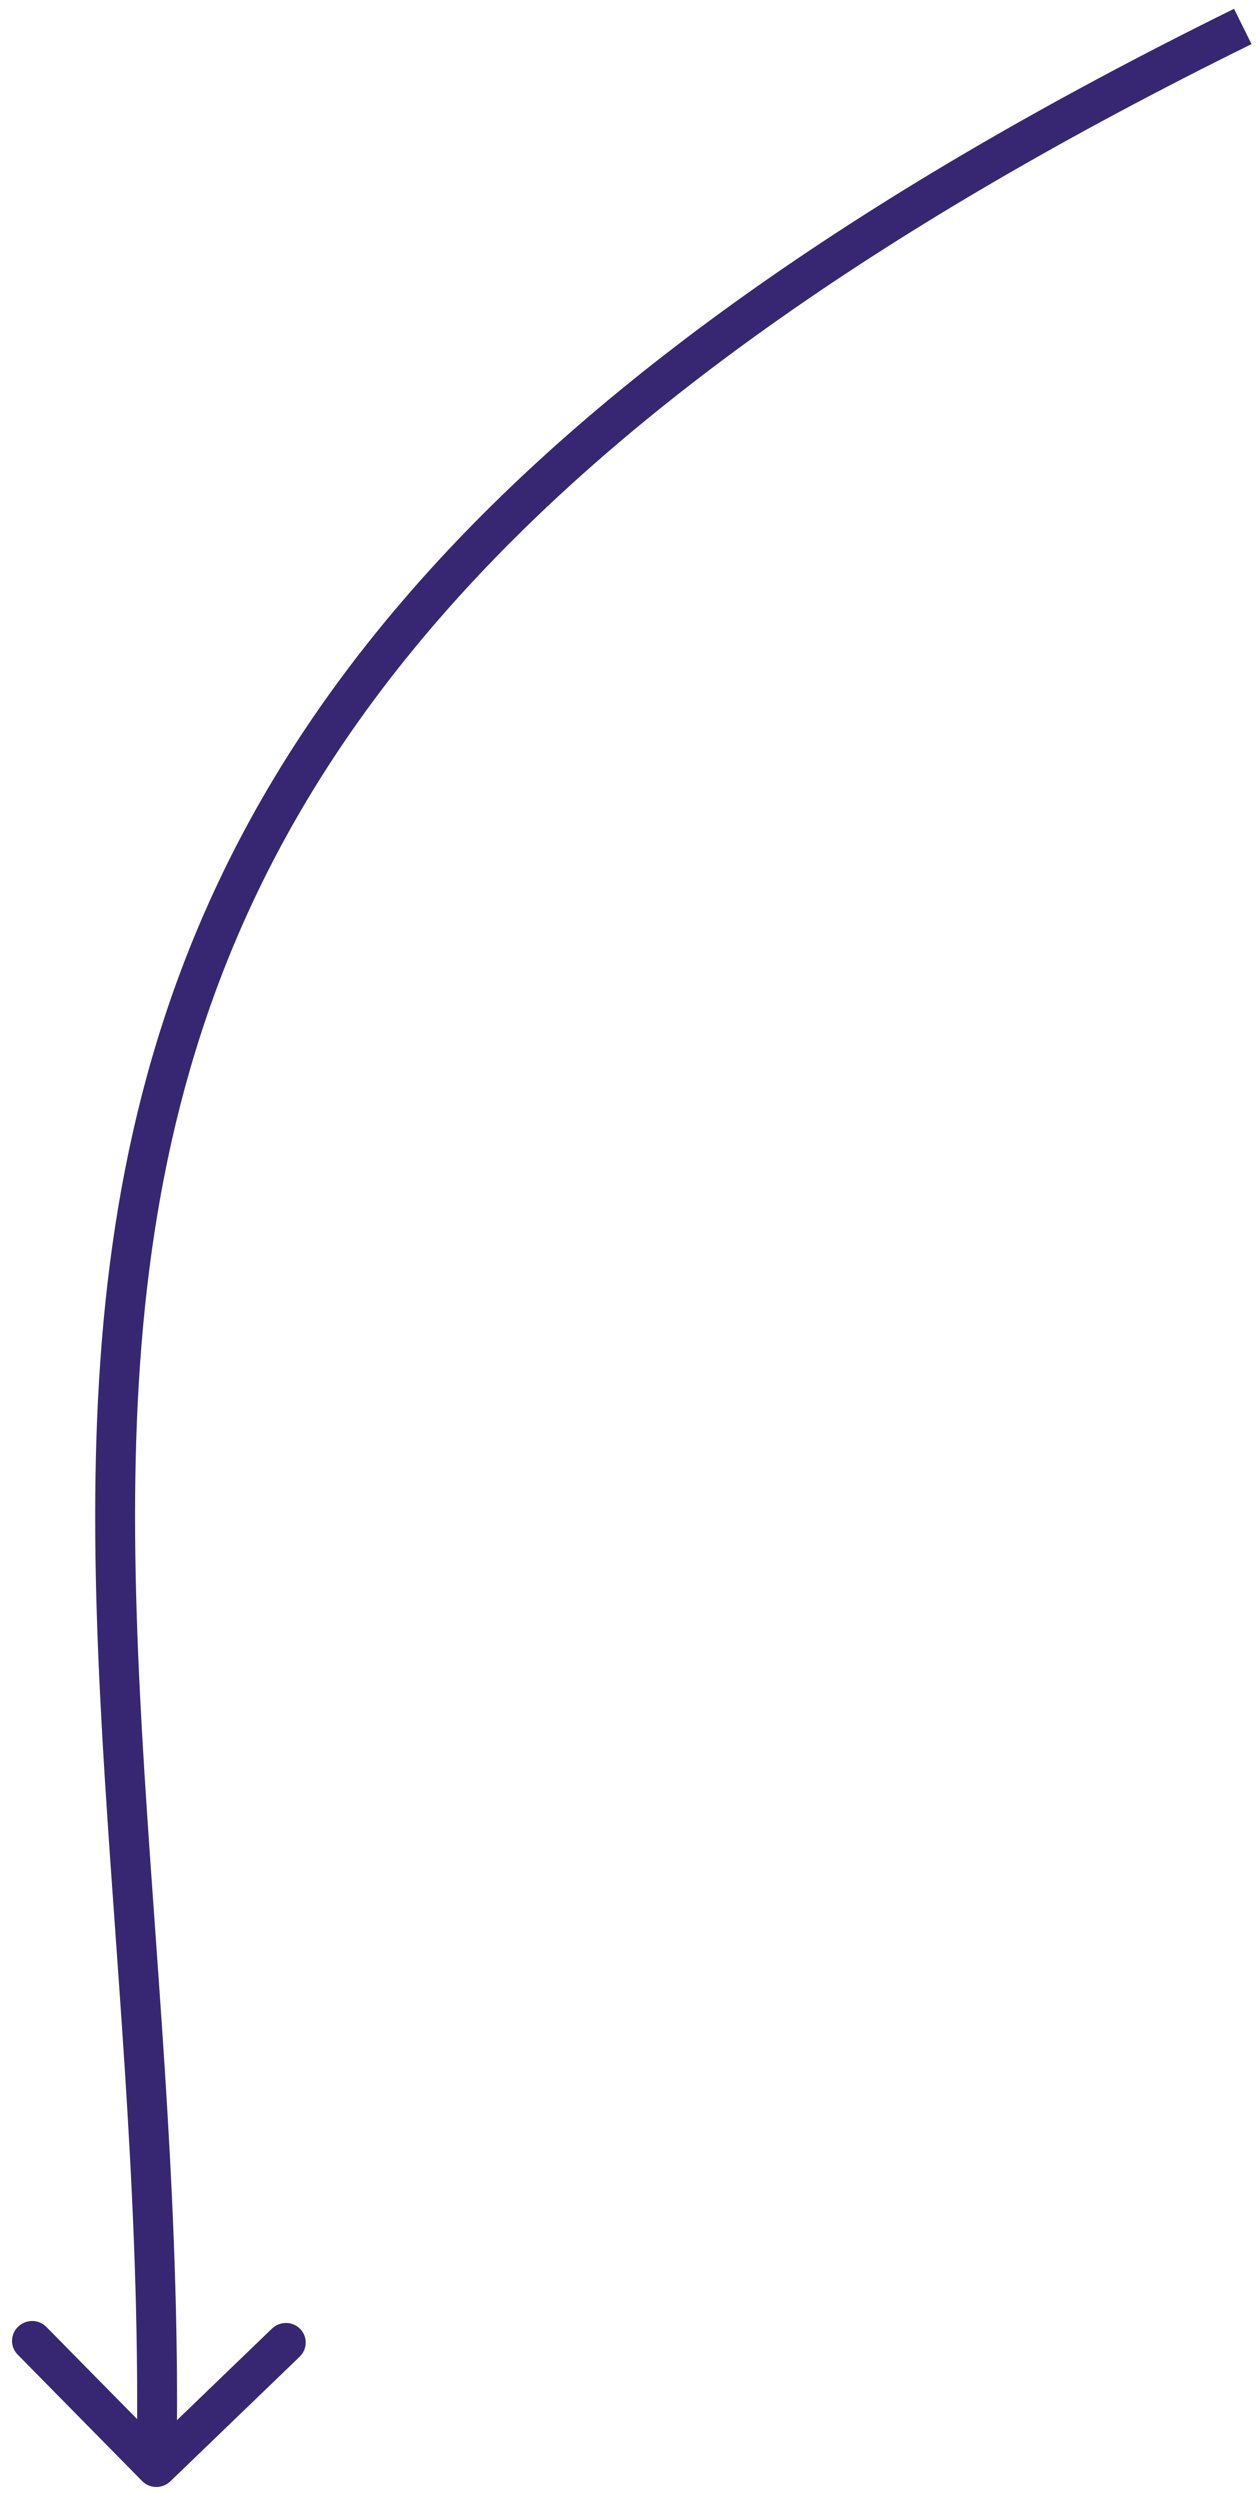 <?xml version="1.0" encoding="UTF-8" standalone="no"?><svg width='95' height='189' viewBox='0 0 95 189' fill='none' xmlns='http://www.w3.org/2000/svg'>
<path d='M10.753 187.582C11.331 188.17 12.286 188.177 12.886 187.599L22.661 178.183C23.261 177.605 23.278 176.661 22.7 176.073C22.122 175.486 21.167 175.479 20.567 176.057L11.879 184.427L3.504 175.923C2.926 175.336 1.971 175.329 1.371 175.907C0.771 176.484 0.754 177.429 1.332 178.016L10.753 187.582ZM93.339 0.666C36.8 28.521 16.169 56.458 9.745 87.01C6.553 102.192 6.894 117.916 7.922 134.372C8.954 150.878 10.674 168.093 10.331 186.524L13.347 186.548C13.694 167.957 11.957 150.527 10.933 134.157C9.907 117.736 9.594 102.352 12.698 87.588C18.867 58.249 38.626 30.94 94.661 3.334L93.339 0.666Z' fill='#372772'/>
</svg>
